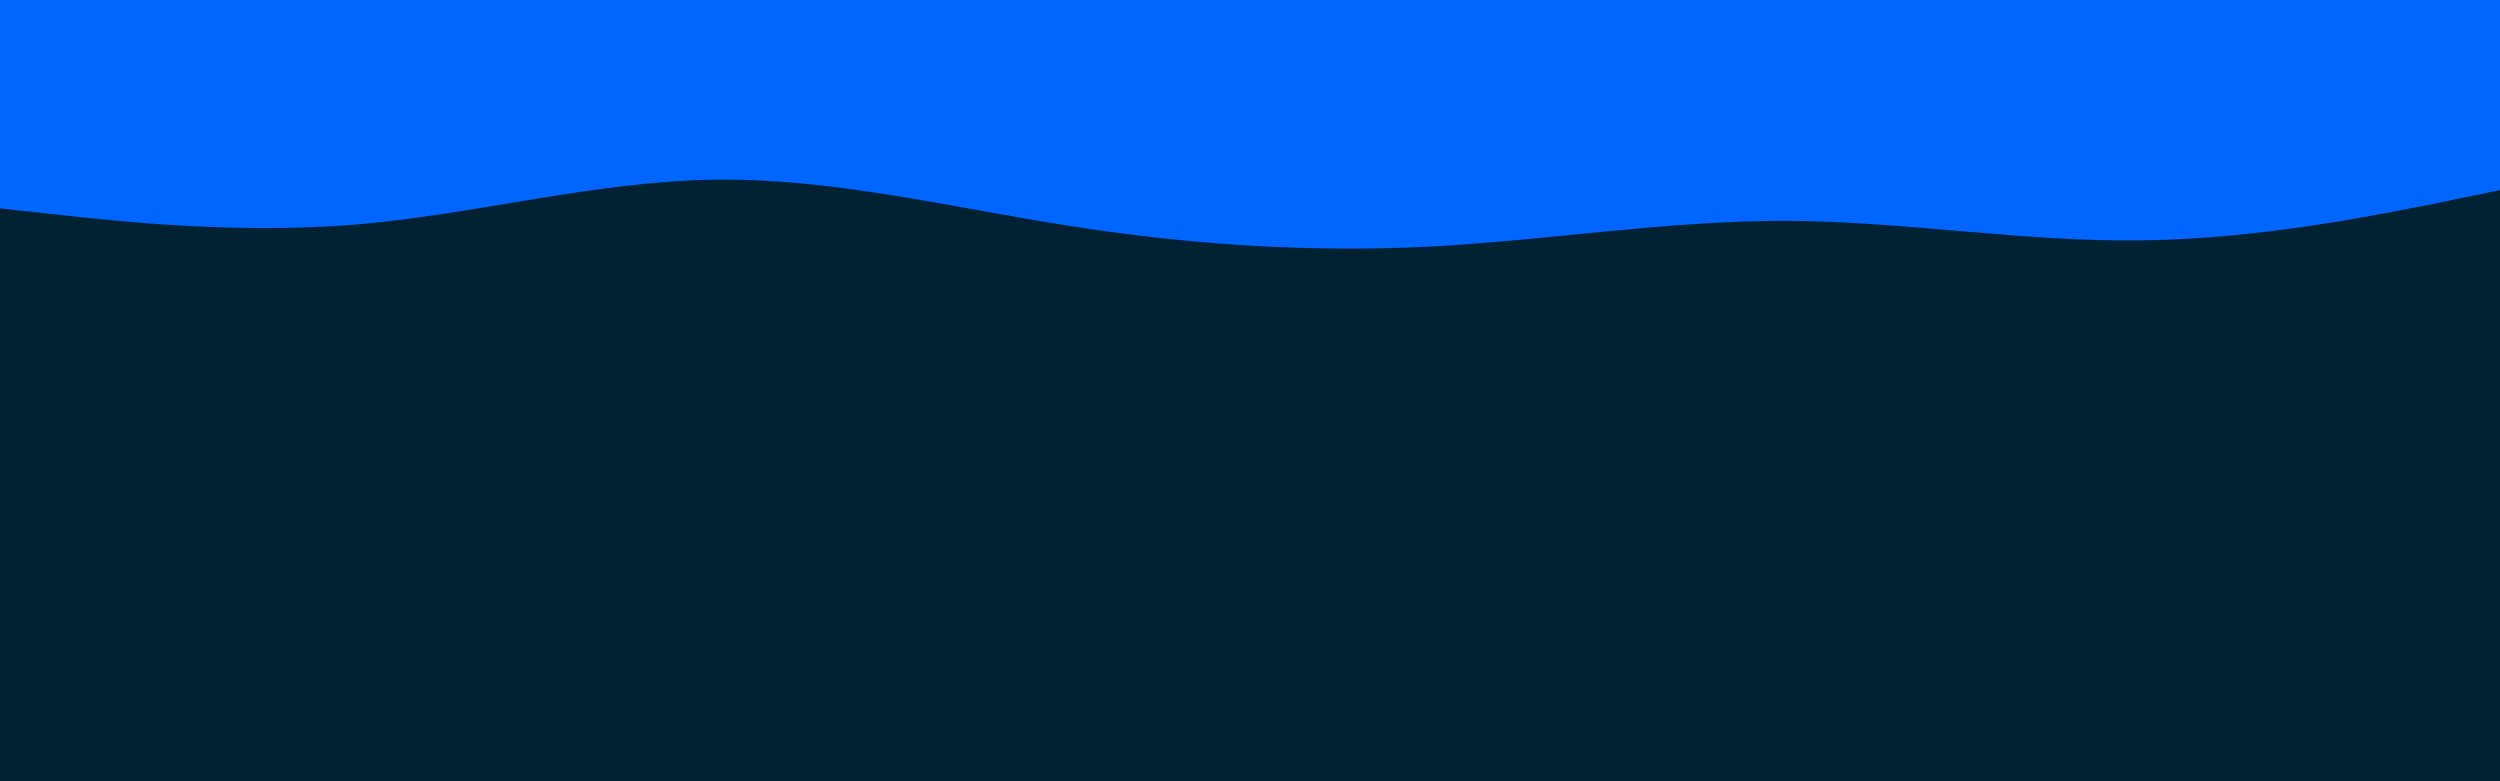 <svg id="visual" viewBox="0 0 960 300" width="960" height="300" xmlns="http://www.w3.org/2000/svg" xmlns:xlink="http://www.w3.org/1999/xlink" version="1.1"><rect x="0" y="0" width="960" height="300" fill="#002233"></rect><path d="M0 80L22.8 82.5C45.7 85 91.3 90 137 86.2C182.7 82.3 228.3 69.7 274 69C319.7 68.3 365.3 79.7 411.2 86.8C457 94 503 97 548.8 94.7C594.7 92.3 640.3 84.7 686 84.8C731.7 85 777.3 93 823 92.3C868.7 91.7 914.3 82.3 937.2 77.7L960 73L960 0L937.2 0C914.3 0 868.7 0 823 0C777.3 0 731.7 0 686 0C640.3 0 594.7 0 548.8 0C503 0 457 0 411.2 0C365.3 0 319.7 0 274 0C228.3 0 182.7 0 137 0C91.3 0 45.7 0 22.8 0L0 0Z" fill="#0066FF" stroke-linecap="round" stroke-linejoin="miter"></path></svg>